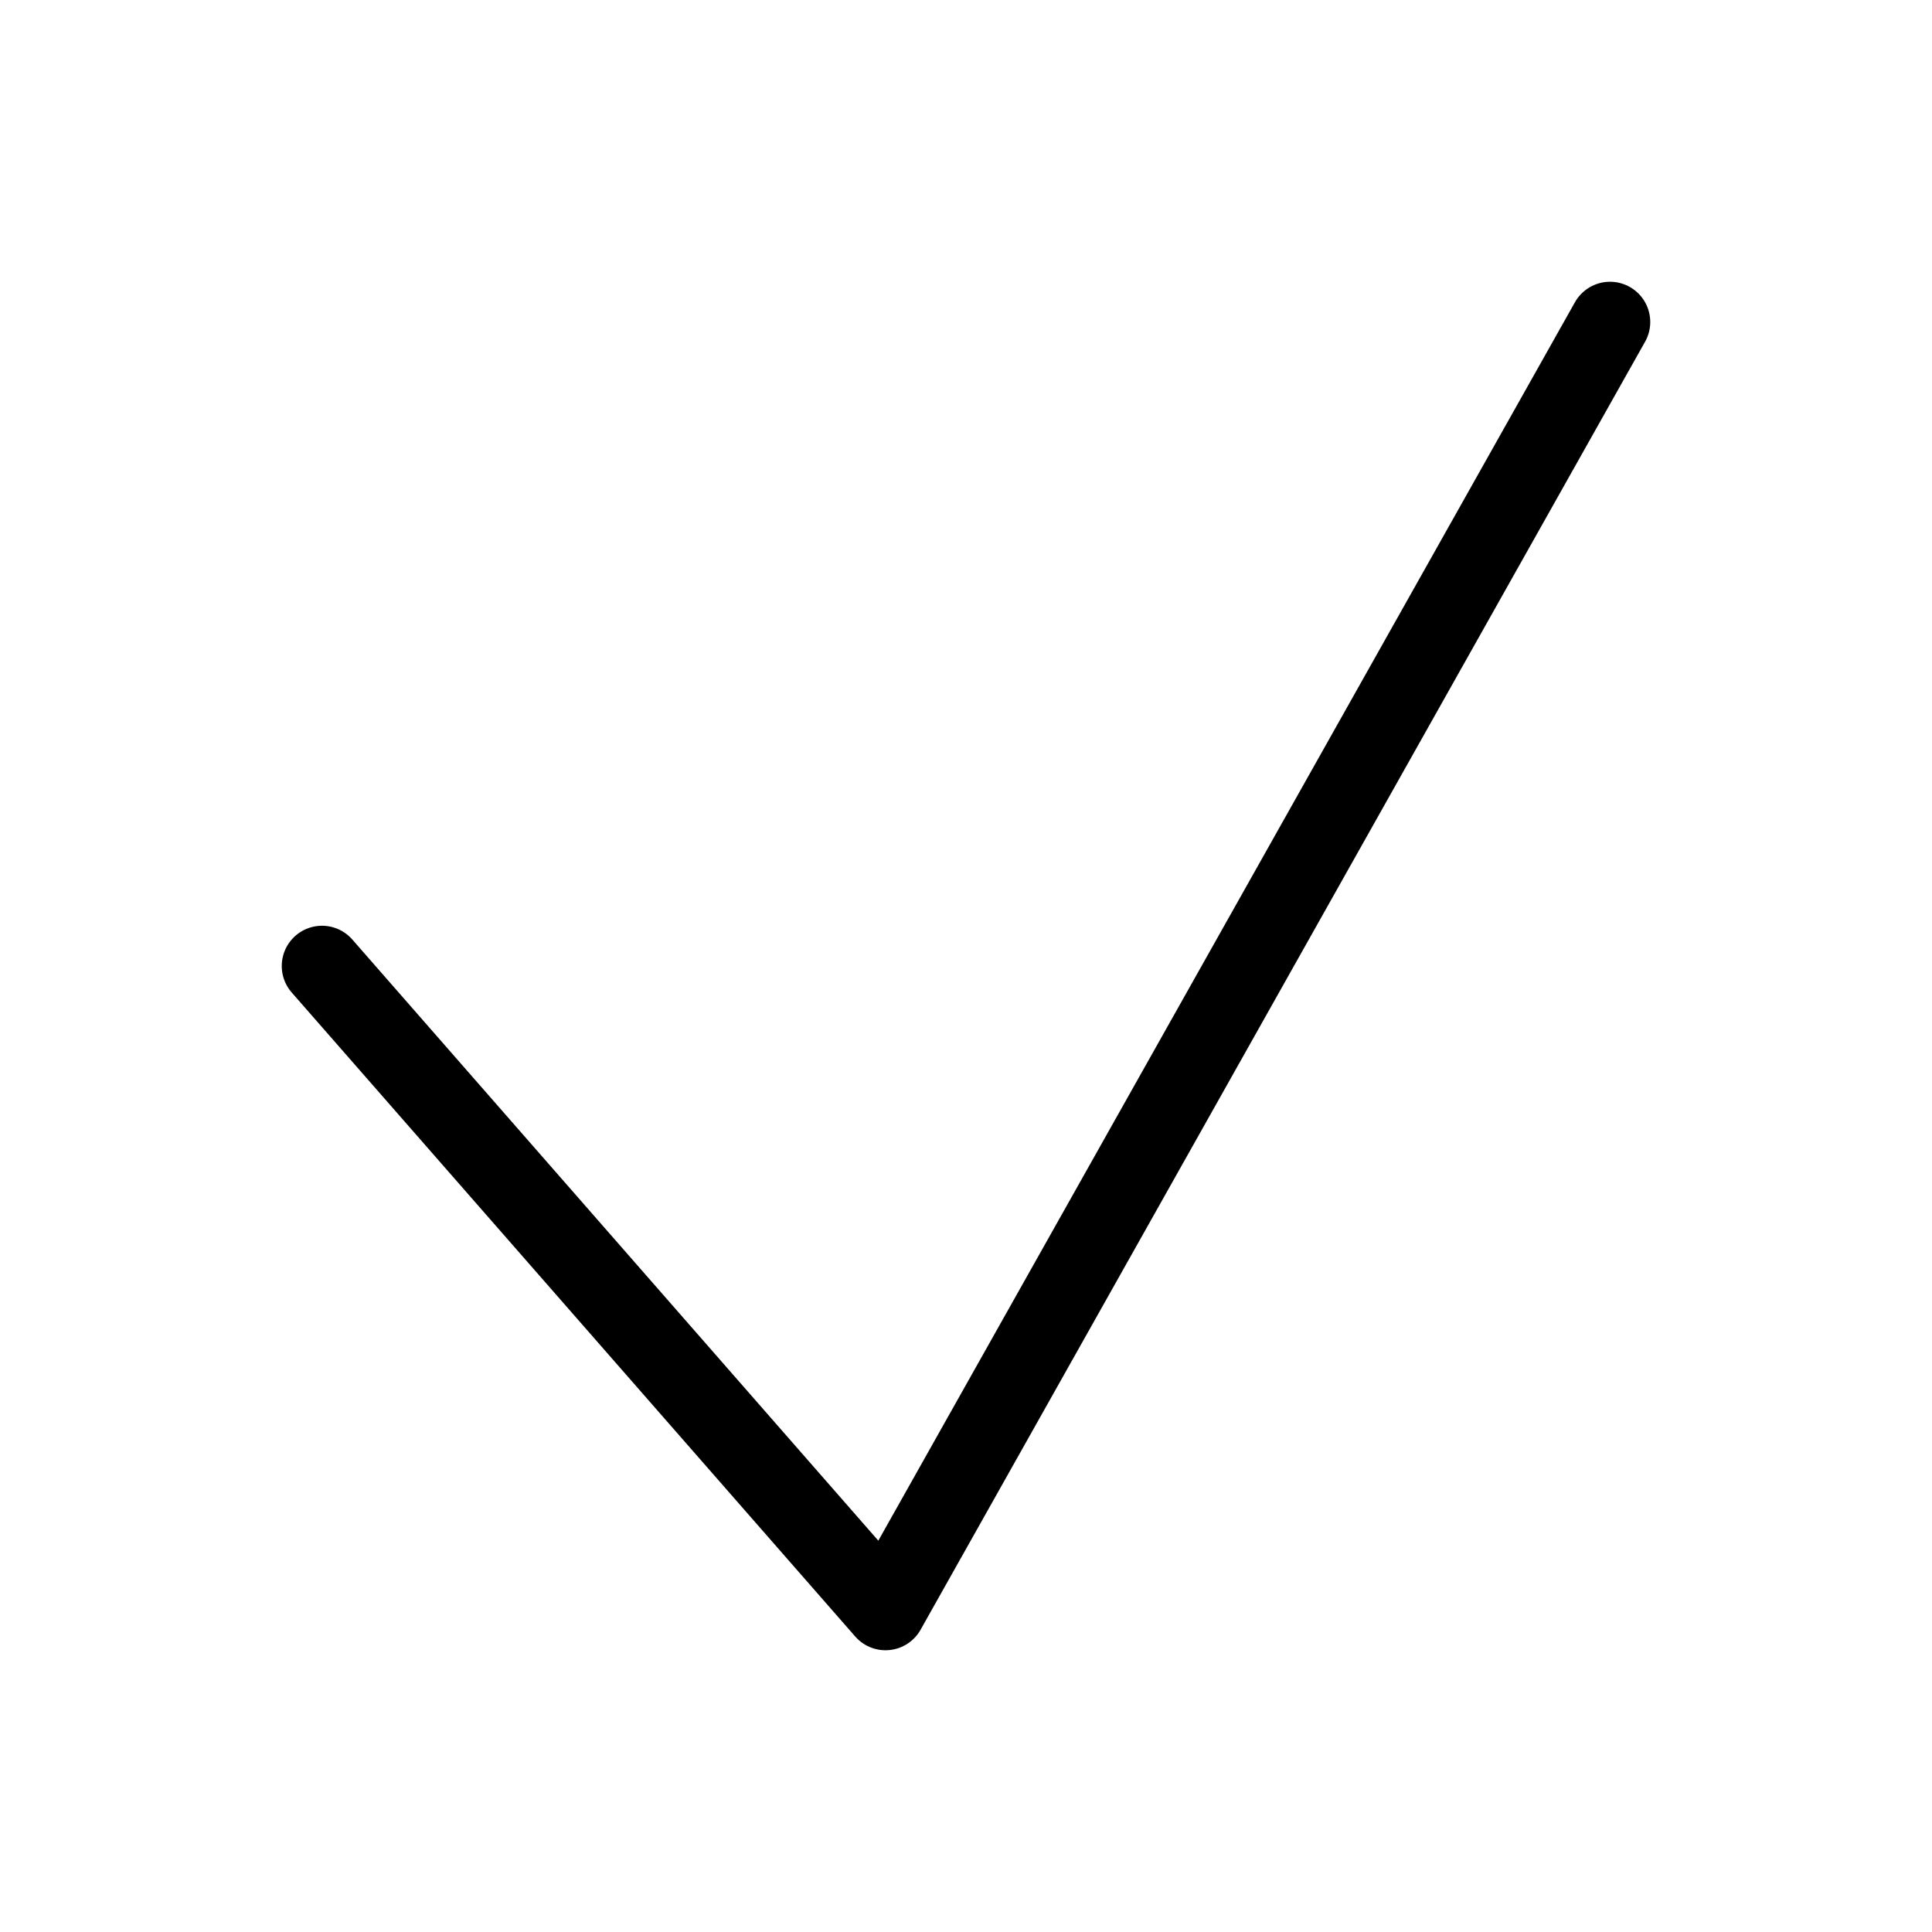 <svg xmlns="http://www.w3.org/2000/svg" class="fronnt-icon" viewBox="0 0 24 24"><polyline points="20 4 11 20 4 12" fill="none" stroke="currentColor" stroke-linecap="round" stroke-linejoin="round"/></svg>